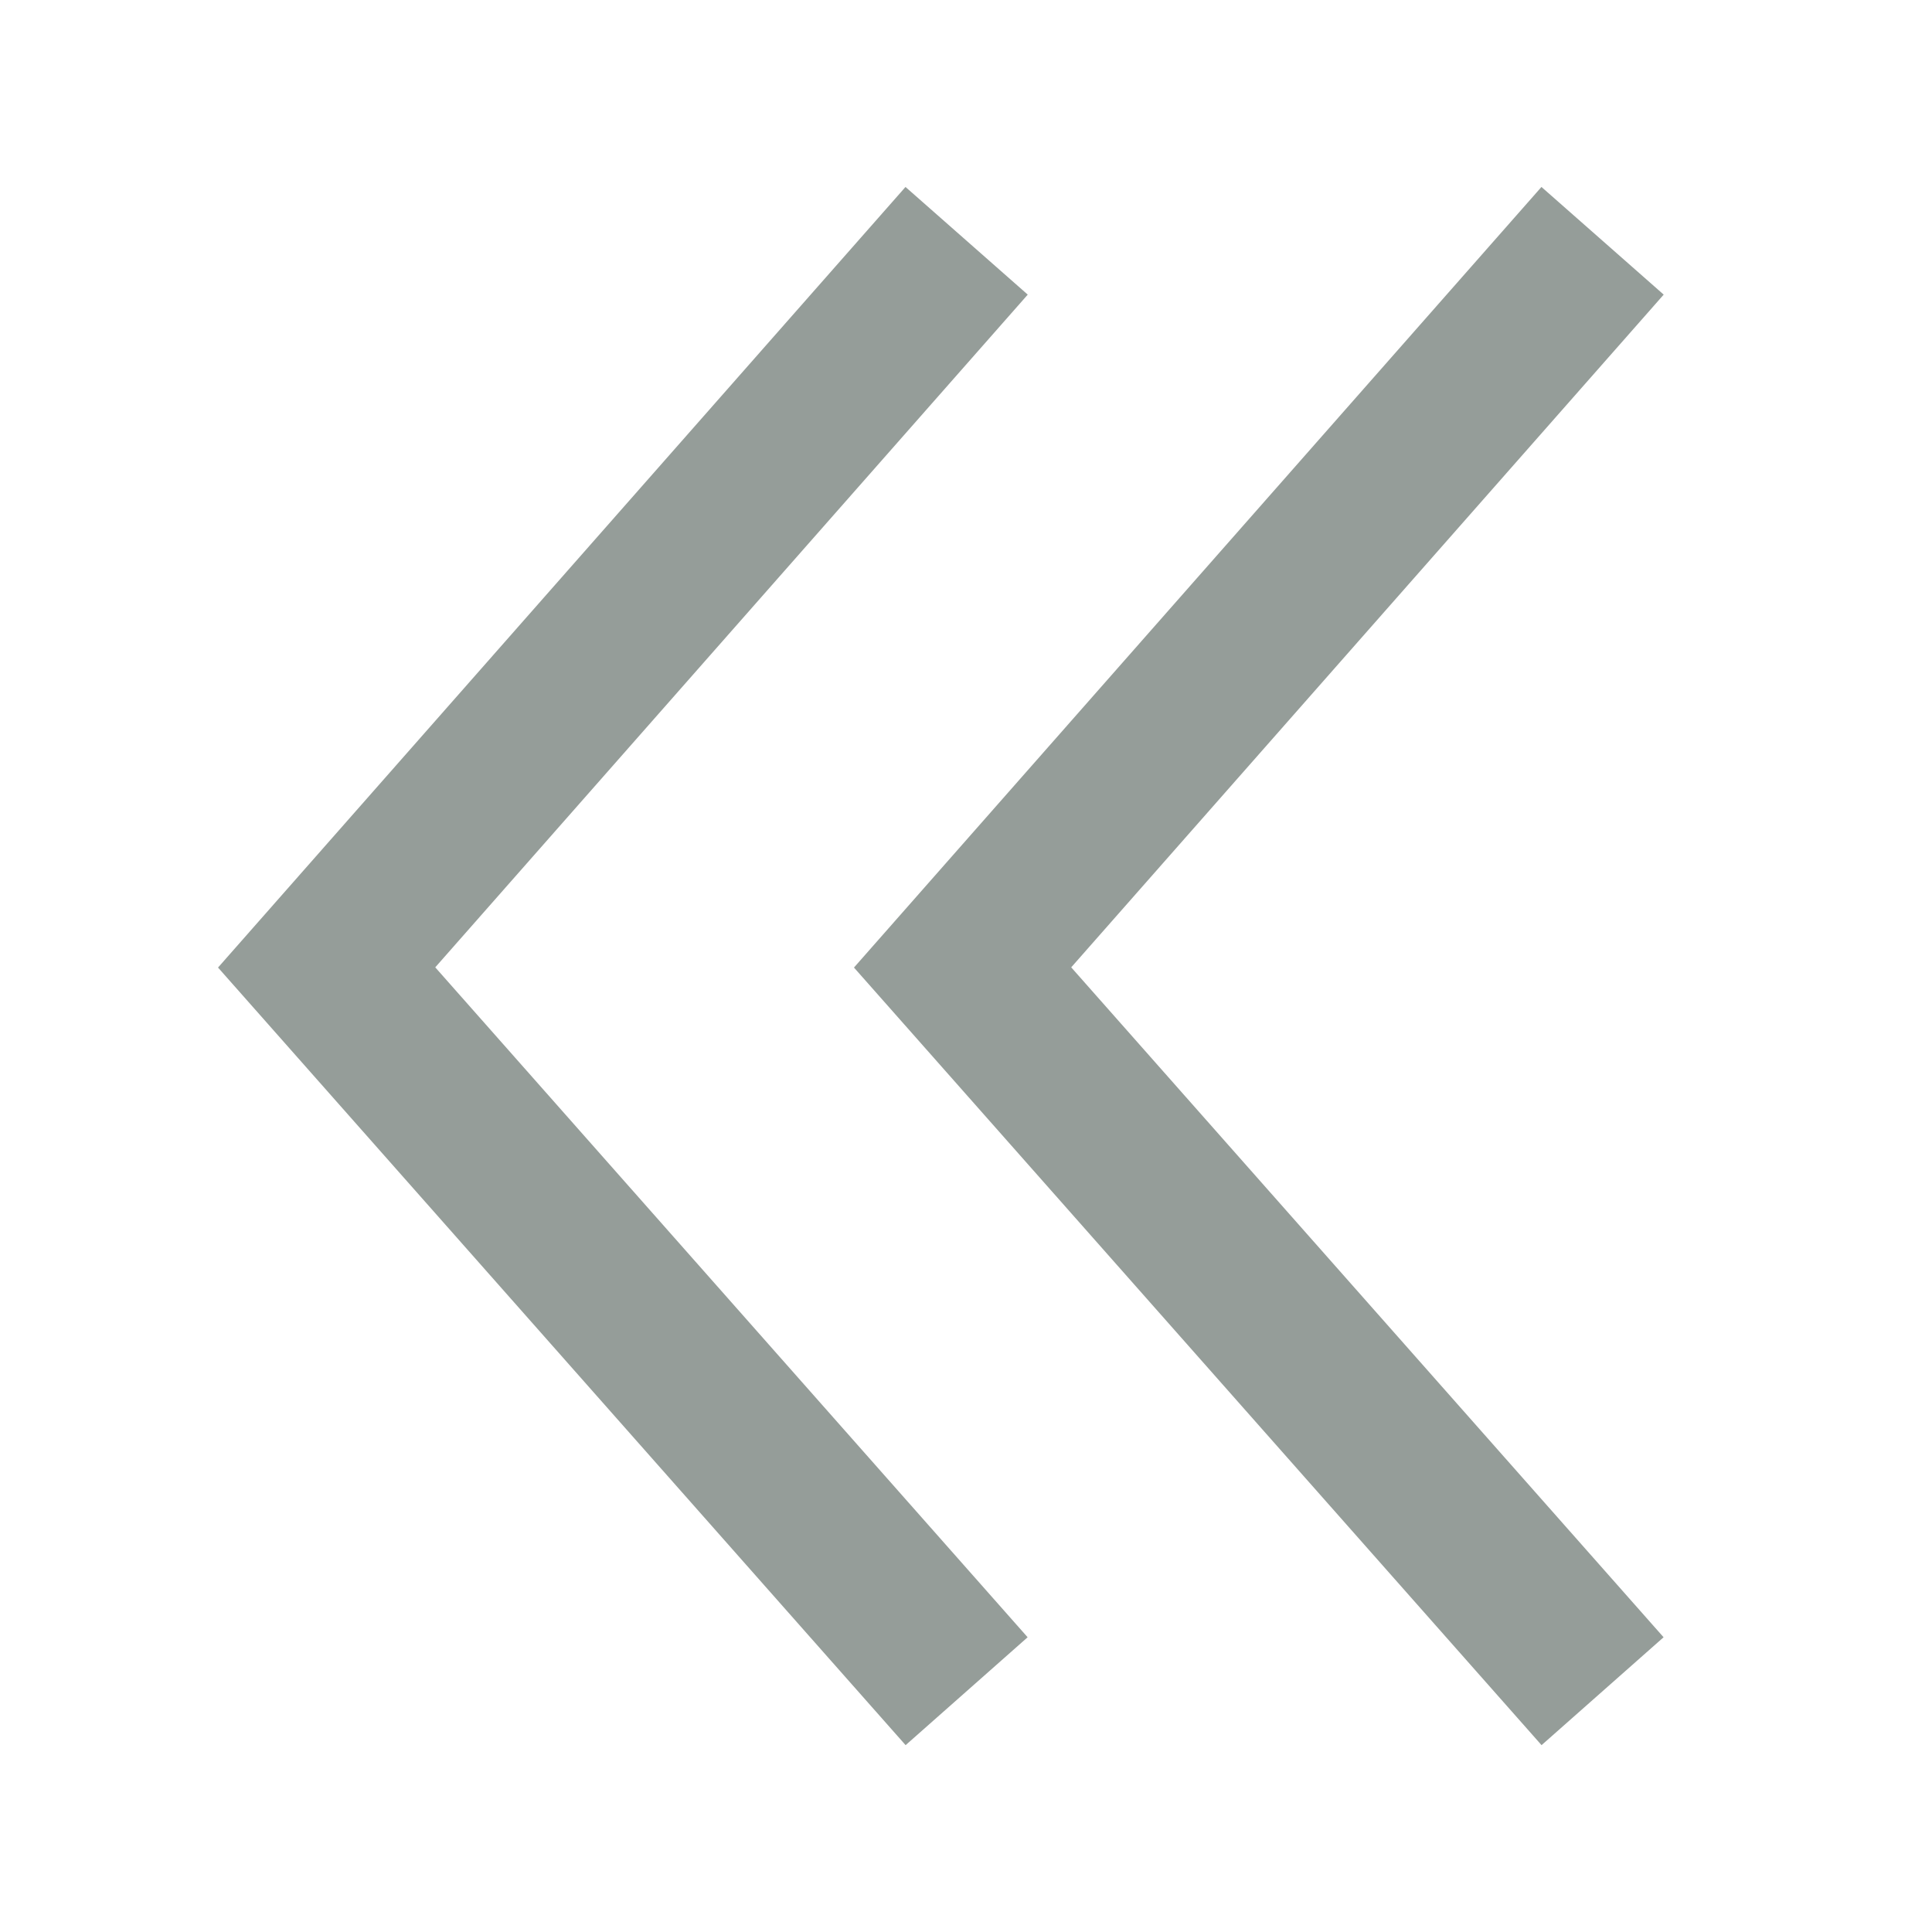 
 <svg class="svg-icon"
  style="width: 1em; height: 1em;vertical-align: middle;fill: currentColor;overflow: hidden;stroke: #959d99;fill: #959d99;"
 viewBox="0 0 1024 1024" 
 version="1.1" xmlns="http://www.w3.org/2000/svg">
 <path d="M544.02 156.2l-64.04-56.4-363.75 413.02 363.81 411.44 63.92-56.52-313.93-355.03z"  /><path d="M881.09 156.2l-64.04-56.4-363.76 413.02L817.1 924.26l63.93-56.52L567.1 512.71z"  /></svg>